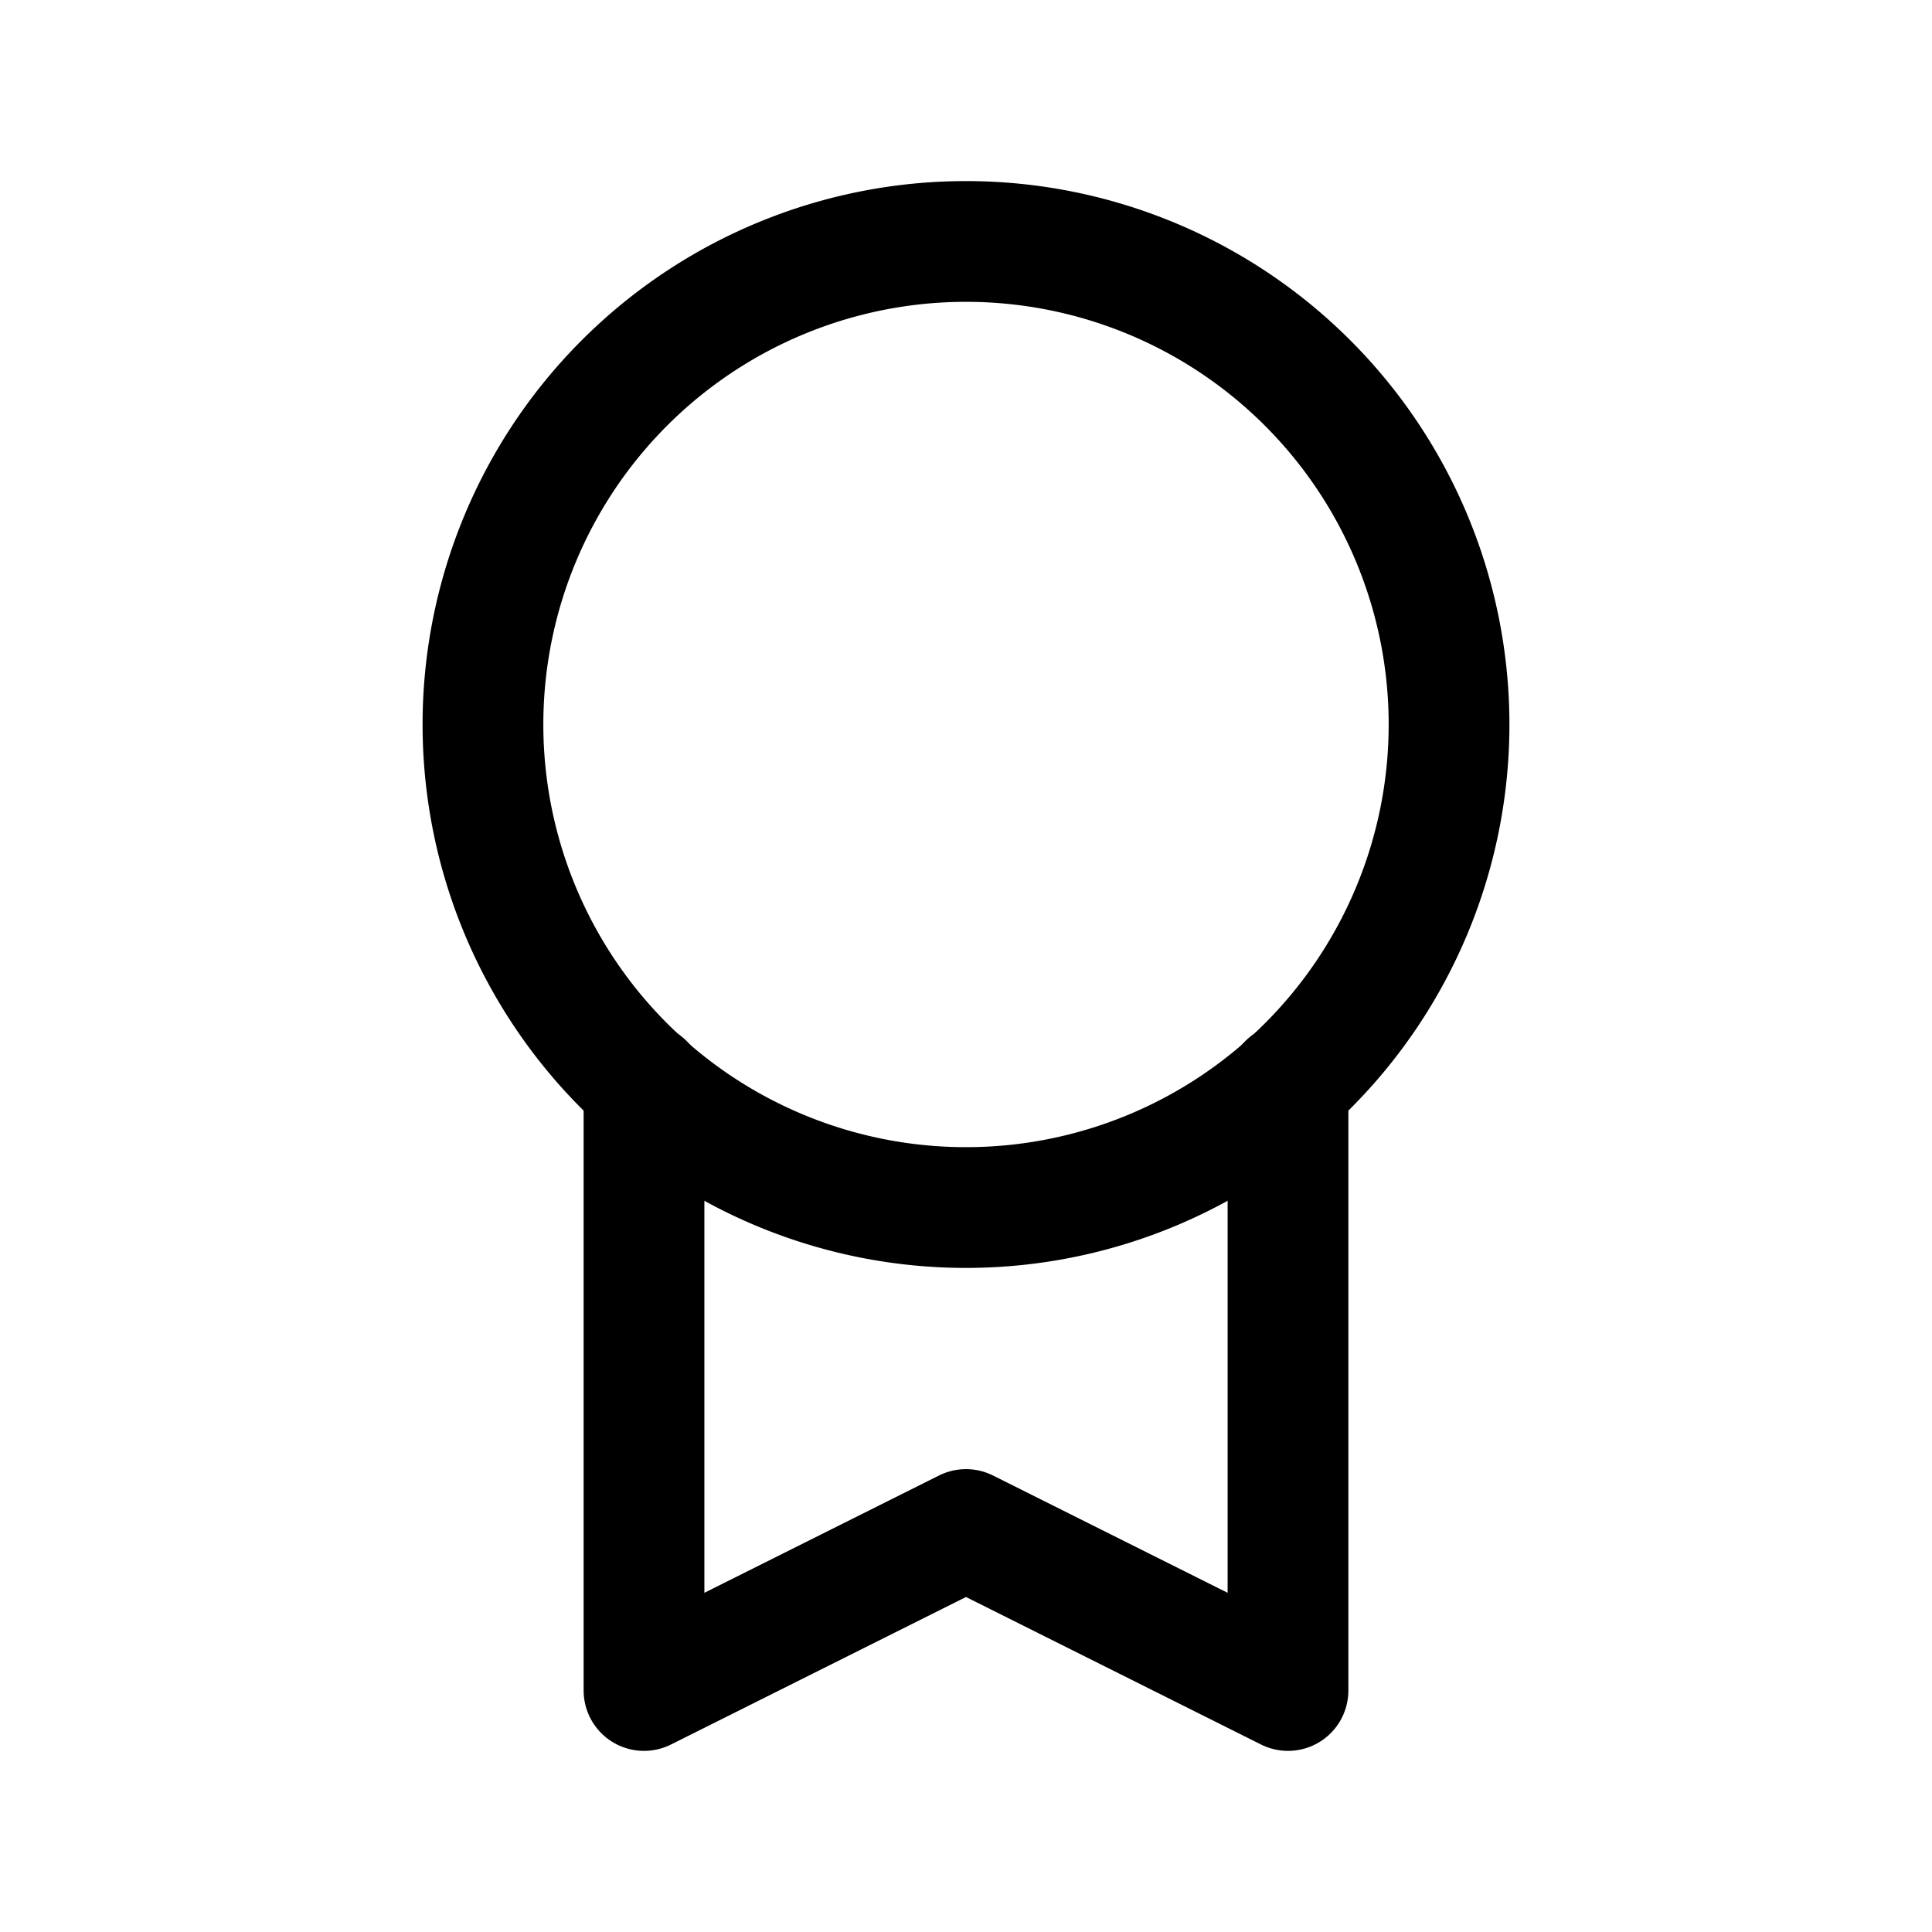 <svg version="1.1" viewBox="0 0 24 24" xmlns="http://www.w3.org/2000/svg"><title>business award rating</title><g class="nc-icon-wrapper"><g stroke-linecap="round" stroke-width="1.5" stroke="currentColor" fill="none" stroke-linejoin="round"><path d="M16.243 4.757a6 6 0 1 1-8.486 8.486 6 6 0 0 1 8.486-8.486"/><path d="M8 13.463V21l4-2 4 2v-7.537"/></g><path fill="none" d="M0 0h24v24H0V0z"/></g></svg>